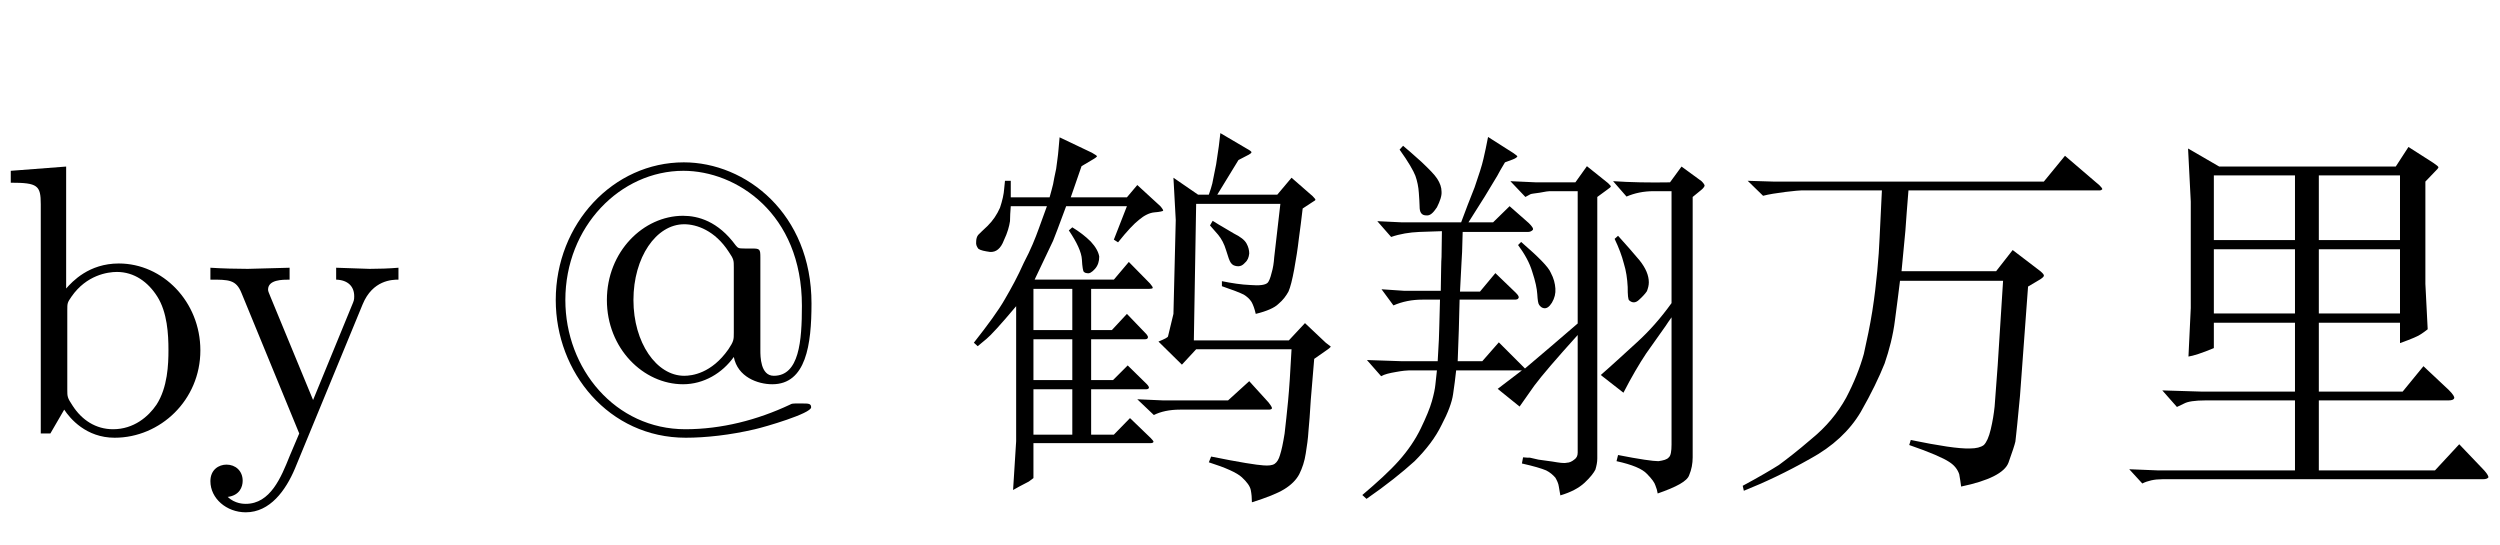 <?xml version='1.0' encoding='UTF-8'?>
<!-- This file was generated by dvisvgm 2.9.1 -->
<svg version='1.1' xmlns='http://www.w3.org/2000/svg' xmlns:xlink='http://www.w3.org/1999/xlink' width='68.25pt' height='14.878pt' viewBox='65.731 -75.633 68.25 14.878'>
<defs>
<path id='g0-1934' d='M.336-2.478L.441-2.383L.682-2.583C.787-2.667 1.06-2.961 1.491-3.475V.21L1.407 1.543L1.575 1.449L1.837 1.312L1.963 1.218V.263H5.166C5.208 .263 5.229 .252 5.239 .231C5.25 .221 5.218 .178 5.166 .126L4.599-.42L4.158 .032H3.538V-1.207H5.04C5.071-1.207 5.103-1.218 5.113-1.239C5.124-1.249 5.113-1.291 5.061-1.344L4.536-1.858L4.137-1.459H3.538V-2.572H4.998C5.05-2.572 5.071-2.583 5.082-2.604C5.103-2.635 5.082-2.667 5.04-2.719L4.515-3.265L4.105-2.824H3.538V-3.948H5.124C5.176-3.948 5.208-3.958 5.218-3.969C5.229-3.99 5.197-4.032 5.145-4.095L4.567-4.683L4.158-4.2H1.995L2.499-5.26C2.541-5.355 2.656-5.67 2.856-6.205H4.515L4.158-5.292L4.273-5.218C4.515-5.523 4.714-5.733 4.851-5.838C4.987-5.953 5.134-6.027 5.271-6.037S5.491-6.069 5.502-6.079S5.491-6.132 5.428-6.205L4.798-6.783L4.515-6.447H2.982L3.276-7.297L3.559-7.465C3.654-7.518 3.706-7.56 3.696-7.57C3.696-7.581 3.654-7.612 3.559-7.665L2.677-8.085L2.646-7.738C2.635-7.581 2.604-7.402 2.583-7.224C2.541-7.045 2.52-6.909 2.499-6.804C2.478-6.72 2.446-6.594 2.404-6.447H1.344V-6.898H1.186L1.165-6.688C1.155-6.531 1.113-6.352 1.05-6.163C.966-5.974 .861-5.817 .714-5.67C.578-5.544 .483-5.449 .452-5.418C.42-5.376 .399-5.313 .399-5.229C.389-5.155 .42-5.092 .462-5.04C.525-4.998 .63-4.977 .777-4.956C.945-4.945 1.071-5.05 1.155-5.271C1.26-5.491 1.302-5.659 1.323-5.796C1.323-5.922 1.333-6.058 1.344-6.205H2.331L2.11-5.596C2.016-5.334 1.89-5.019 1.701-4.662C1.533-4.284 1.354-3.958 1.176-3.654C1.008-3.36 .724-2.971 .336-2.478ZM1.963 .032V-1.207H3.024V.032H1.963ZM1.963-1.459V-2.572H3.024V-1.459H1.963ZM1.963-2.824V-3.948H3.024V-2.824H1.963ZM2.929-5.544C3.15-5.218 3.276-4.945 3.286-4.746S3.318-4.431 3.339-4.41C3.37-4.389 3.391-4.378 3.423-4.378C3.486-4.357 3.559-4.399 3.643-4.494S3.759-4.704 3.759-4.83C3.738-4.956 3.664-5.092 3.528-5.239C3.381-5.386 3.213-5.512 3.024-5.628L2.929-5.544ZM4.798-.934L5.25-.504C5.439-.599 5.68-.651 5.964-.651H8.379C8.431-.651 8.463-.661 8.473-.682S8.452-.756 8.379-.85L7.854-1.428L7.276-.903H5.502L4.798-.934ZM5.376-2.509L6.016-1.879L6.405-2.299H9.009C8.977-1.68 8.946-1.218 8.914-.882C8.883-.567 8.851-.263 8.82 0C8.778 .263 8.736 .462 8.694 .588C8.662 .704 8.61 .787 8.547 .829S8.379 .882 8.242 .871C8.064 .861 7.591 .787 6.814 .63L6.751 .787C7.213 .934 7.518 1.071 7.654 1.197S7.875 1.438 7.896 1.543S7.927 1.764 7.927 1.879C8.326 1.753 8.62 1.638 8.809 1.522S9.135 1.27 9.219 1.113C9.303 .945 9.366 .756 9.397 .546C9.429 .346 9.46 .137 9.471-.063C9.492-.273 9.513-.556 9.534-.913C9.565-1.27 9.597-1.648 9.628-2.037L9.943-2.257C10.038-2.32 10.08-2.362 10.08-2.373C10.08-2.373 9.943-2.478 9.943-2.478L9.376-3.013L8.935-2.541H6.342L6.405-6.268H8.704L8.536-4.809C8.526-4.662 8.505-4.515 8.463-4.378C8.431-4.242 8.389-4.147 8.358-4.116C8.295-4.053 8.137-4.032 7.885-4.053C7.633-4.063 7.371-4.105 7.108-4.158V-4.021C7.413-3.916 7.602-3.843 7.707-3.79C7.791-3.738 7.864-3.675 7.917-3.591C7.959-3.517 8.001-3.402 8.032-3.265C8.337-3.339 8.547-3.433 8.652-3.538C8.778-3.643 8.862-3.759 8.925-3.874C8.977-3.99 9.03-4.2 9.082-4.483S9.177-5.04 9.208-5.313C9.24-5.565 9.282-5.848 9.313-6.142L9.586-6.321C9.639-6.352 9.67-6.373 9.66-6.384C9.66-6.394 9.639-6.426 9.586-6.478L9.009-6.982L8.62-6.52H6.982L7.56-7.465L7.843-7.612C7.885-7.633 7.906-7.654 7.917-7.675C7.917-7.696 7.875-7.728 7.78-7.78L7.066-8.2L7.024-7.843C7.014-7.78 6.993-7.623 6.951-7.35C6.898-7.098 6.867-6.919 6.846-6.825C6.825-6.741 6.793-6.636 6.751-6.52H6.457L5.785-6.982C5.785-6.982 5.848-5.827 5.848-5.827S5.785-3.265 5.785-3.265L5.638-2.656C5.638-2.625 5.554-2.583 5.376-2.509ZM6.856-5.806L6.783-5.68L7.003-5.428C7.098-5.313 7.171-5.176 7.224-4.998S7.318-4.704 7.35-4.662C7.392-4.599 7.444-4.578 7.518-4.567S7.665-4.578 7.738-4.662C7.812-4.725 7.843-4.809 7.854-4.914C7.854-4.998 7.833-5.092 7.78-5.187S7.623-5.365 7.434-5.46C7.266-5.565 7.066-5.67 6.856-5.806Z'/>
<path id='g0-2522' d='M.378 .976L.735 1.365C.882 1.291 1.06 1.249 1.281 1.249H10.027C10.122 1.249 10.164 1.228 10.185 1.197C10.185 1.165 10.153 1.102 10.069 1.008L9.387 .294L8.725 1.008H5.554V-.903H9.093C9.187-.903 9.24-.924 9.25-.966C9.261-.997 9.219-1.071 9.103-1.186L8.41-1.837L7.843-1.144H5.554V-3.024H7.77V-2.467C8.095-2.583 8.284-2.667 8.337-2.709C8.4-2.751 8.463-2.793 8.526-2.845L8.463-4.084V-6.877L8.725-7.15C8.778-7.203 8.809-7.234 8.82-7.266C8.82-7.287 8.767-7.329 8.673-7.392L8.001-7.822L7.654-7.287H2.835L1.984-7.78L2.058-6.331V-3.423L1.995-2.1C2.131-2.121 2.362-2.194 2.688-2.331V-3.024H4.903V-1.144H2.331L1.281-1.176L1.68-.724L1.879-.819C1.974-.871 2.163-.903 2.467-.903H4.903V1.008H1.165L.378 .976ZM2.688-3.276V-5.029H4.903V-3.276H2.688ZM2.688-5.281V-7.045H4.903V-5.281H2.688ZM5.554-3.276V-5.029H7.77V-3.276H5.554ZM5.554-5.281V-7.045H7.77V-5.281H5.554Z'/>
<path id='g0-3747' d='M.326 1.428L.357 1.564C.934 1.333 1.533 1.05 2.163 .693C2.782 .357 3.244-.073 3.549-.588C3.843-1.102 4.053-1.543 4.2-1.911C4.326-2.278 4.431-2.677 4.483-3.097S4.588-3.874 4.62-4.168H7.434L7.287-1.858L7.203-.735C7.182-.535 7.15-.336 7.098-.116S6.982 .241 6.909 .315C6.825 .378 6.699 .409 6.531 .409C6.226 .42 5.691 .336 4.914 .178L4.872 .315C5.449 .514 5.806 .672 5.964 .777C6.111 .871 6.195 .987 6.237 1.113C6.258 1.239 6.279 1.354 6.289 1.449C7.045 1.291 7.476 1.071 7.581 .798C7.686 .504 7.749 .315 7.77 .221C7.78 .126 7.801-.042 7.822-.263L7.896-1.029L8.116-4.011L8.452-4.21C8.515-4.252 8.547-4.284 8.547-4.305C8.557-4.326 8.526-4.368 8.452-4.431L7.696-5.008L7.245-4.431H4.662L4.704-4.872C4.714-4.987 4.735-5.208 4.767-5.533C4.788-5.859 4.819-6.226 4.851-6.636H10.069C10.101-6.636 10.122-6.646 10.143-6.667C10.143-6.688 10.122-6.72 10.069-6.772L9.124-7.581L8.547-6.877H1.155L.462-6.898L.882-6.489C1.039-6.531 1.249-6.562 1.491-6.594C1.743-6.625 1.89-6.636 1.932-6.636H4.126L4.063-5.344C4.053-5.082 4.032-4.777 4-4.441S3.927-3.738 3.864-3.339S3.717-2.551 3.633-2.173C3.528-1.795 3.37-1.396 3.15-.976C2.919-.556 2.604-.178 2.205 .147C1.816 .483 1.512 .714 1.312 .861C1.113 .987 .777 1.186 .326 1.428Z'/>
<path id='g0-3925' d='M.441 1.68L.556 1.785C1.102 1.407 1.533 1.06 1.869 .756C2.184 .441 2.436 .116 2.604-.231C2.782-.567 2.887-.85 2.919-1.071S2.982-1.512 3.003-1.722H4.798L4.137-1.218L4.735-.735L5.134-1.302C5.344-1.585 5.743-2.047 6.321-2.688V.525C6.321 .609 6.289 .672 6.226 .714C6.163 .766 6.09 .798 6.027 .798C5.943 .819 5.817 .798 5.628 .766L5.25 .714L5.019 .661C4.977 .661 4.914 .661 4.83 .651L4.798 .819C5.124 .892 5.334 .955 5.46 1.008C5.565 1.06 5.649 1.134 5.712 1.207C5.754 1.281 5.796 1.365 5.806 1.449S5.838 1.617 5.848 1.69C6.132 1.606 6.352 1.491 6.51 1.344S6.762 1.071 6.804 .987C6.835 .882 6.856 .787 6.856 .682V-6.457L7.129-6.657C7.192-6.699 7.224-6.73 7.224-6.741C7.234-6.751 7.203-6.783 7.15-6.835L6.573-7.297L6.258-6.856H5.187L4.483-6.888L4.893-6.457L5.029-6.531C5.04-6.541 5.124-6.552 5.281-6.573C5.439-6.604 5.523-6.615 5.554-6.615H6.321V-3.003C5.806-2.562 5.334-2.152 4.882-1.774L4.168-2.488L3.717-1.974H3.045L3.076-2.835C3.076-2.929 3.087-3.202 3.097-3.654H4.599C4.651-3.654 4.693-3.664 4.704-3.696C4.725-3.727 4.704-3.769 4.63-3.843L4.074-4.378L3.654-3.874H3.108L3.15-4.683C3.16-4.777 3.171-5.05 3.181-5.502H4.966C5.019-5.502 5.061-5.523 5.092-5.554S5.082-5.649 4.987-5.743L4.462-6.205L4.011-5.764H3.339L3.79-6.478L4.126-7.035C4.168-7.119 4.242-7.245 4.336-7.402L4.536-7.476C4.62-7.507 4.662-7.539 4.672-7.56C4.683-7.57 4.641-7.602 4.567-7.654L3.874-8.095C3.832-7.875 3.79-7.675 3.748-7.497C3.706-7.308 3.622-7.056 3.507-6.72C3.381-6.405 3.255-6.079 3.139-5.764H1.522L.85-5.796L1.228-5.365C1.47-5.449 1.732-5.491 1.995-5.502L2.614-5.523L2.604-4.819C2.593-4.704 2.593-4.389 2.583-3.895H1.585L.966-3.937L1.291-3.496C1.533-3.601 1.795-3.654 2.079-3.654H2.562L2.541-2.866C2.541-2.761 2.53-2.467 2.499-1.974H1.491L.567-2.005L.955-1.564C1.05-1.617 1.176-1.648 1.365-1.68C1.533-1.711 1.659-1.722 1.711-1.722H2.478L2.436-1.333C2.425-1.218 2.394-1.071 2.341-.882S2.184-.441 2.037-.137S1.69 .462 1.438 .745S.85 1.333 .441 1.68ZM1.459-7.749C1.701-7.413 1.837-7.171 1.89-7.035C1.942-6.888 1.974-6.73 1.984-6.573S2.005-6.289 2.005-6.205S2.016-6.058 2.047-6.016S2.121-5.953 2.194-5.953C2.289-5.943 2.373-6.016 2.478-6.174C2.562-6.342 2.614-6.489 2.604-6.604C2.604-6.72 2.562-6.835 2.488-6.951S2.268-7.213 2.058-7.413C1.837-7.612 1.669-7.759 1.554-7.854L1.459-7.749ZM4.693-5.145C4.872-4.903 5.008-4.662 5.082-4.41C5.166-4.158 5.208-3.958 5.218-3.801S5.239-3.549 5.271-3.507C5.313-3.454 5.344-3.433 5.386-3.423C5.47-3.402 5.544-3.454 5.617-3.57C5.691-3.696 5.722-3.822 5.712-3.958S5.67-4.231 5.586-4.389C5.523-4.546 5.25-4.819 4.777-5.229L4.693-5.145ZM6.951-1.596L7.57-1.113C7.791-1.543 8.001-1.9 8.19-2.184L8.725-2.94C8.757-2.992 8.809-3.066 8.883-3.171V.304C8.883 .483 8.862 .609 8.809 .651C8.757 .714 8.662 .735 8.526 .756C8.379 .756 8.011 .704 7.423 .588L7.381 .756C7.812 .85 8.085 .966 8.211 1.102C8.347 1.239 8.421 1.344 8.442 1.417C8.473 1.491 8.494 1.564 8.505 1.638C9.019 1.459 9.313 1.302 9.366 1.134C9.429 .987 9.46 .819 9.46 .651V-6.457L9.691-6.646C9.744-6.688 9.775-6.73 9.786-6.762C9.786-6.793 9.754-6.835 9.702-6.888L9.156-7.287L8.841-6.856C8.284-6.846 7.759-6.856 7.287-6.888L7.654-6.468C7.875-6.562 8.116-6.615 8.4-6.615H8.883V-3.559C8.589-3.15 8.274-2.793 7.938-2.488S7.276-1.879 6.951-1.596ZM7.329-5.313C7.444-5.071 7.528-4.851 7.581-4.641C7.644-4.441 7.675-4.221 7.686-4C7.686-3.78 7.696-3.654 7.728-3.633C7.812-3.559 7.906-3.559 8.001-3.654C8.095-3.738 8.169-3.822 8.211-3.885C8.242-3.969 8.263-4.042 8.263-4.126C8.263-4.315 8.179-4.515 8.011-4.725C7.843-4.924 7.644-5.155 7.423-5.397L7.329-5.313Z'/>
<path id='g1-33' d='M7.57-3.549C7.57-6.006 5.775-7.402 4.084-7.402C2.163-7.402 .588-5.733 .588-3.643C.588-1.669 2.037 .116 4.137 .116C4.683 .116 5.355 .042 6.027-.116C6.3-.178 7.56-.546 7.56-.714C7.56-.819 7.486-.819 7.318-.819H7.224C7.056-.819 7.035-.819 6.982-.787C6.09-.367 5.113-.116 4.126-.116C2.215-.116 .85-1.764 .85-3.643C.85-5.649 2.352-7.171 4.074-7.171C5.512-7.171 7.308-6.016 7.308-3.486C7.308-2.52 7.234-1.575 6.541-1.575C6.174-1.575 6.174-2.11 6.174-2.268V-4.798C6.174-5.04 6.163-5.05 5.922-5.05H5.743C5.575-5.05 5.565-5.061 5.502-5.134C5.019-5.796 4.473-5.943 4.063-5.943C2.982-5.943 1.984-4.966 1.984-3.643S2.982-1.344 4.063-1.344C4.63-1.344 5.134-1.648 5.449-2.089C5.554-1.543 6.1-1.344 6.499-1.344C7.423-1.344 7.57-2.425 7.57-3.549ZM5.449-2.751C5.449-2.562 5.449-2.52 5.302-2.299C4.84-1.638 4.305-1.575 4.095-1.575C3.339-1.575 2.709-2.478 2.709-3.643S3.328-5.712 4.095-5.712C4.431-5.712 4.935-5.544 5.313-4.956C5.449-4.756 5.449-4.725 5.449-4.536V-2.751Z'/>
<path id='g1-35' d='M5.47-2.268C5.47-3.601 4.441-4.641 3.244-4.641C2.425-4.641 1.974-4.147 1.806-3.958V-7.287L.294-7.171V-6.846C1.029-6.846 1.113-6.772 1.113-6.258V0H1.375L1.753-.651C1.911-.409 2.352 .116 3.129 .116C4.378 .116 5.47-.913 5.47-2.268ZM4.599-2.278C4.599-1.89 4.578-1.26 4.273-.787C4.053-.462 3.654-.116 3.087-.116C2.614-.116 2.236-.367 1.984-.756C1.837-.976 1.837-1.008 1.837-1.197V-3.36C1.837-3.559 1.837-3.57 1.953-3.738C2.362-4.326 2.94-4.41 3.192-4.41C3.664-4.41 4.042-4.137 4.294-3.738C4.567-3.307 4.599-2.709 4.599-2.278Z'/>
<path id='g1-118' d='M5.334-4.2V-4.525C5.092-4.504 4.788-4.494 4.546-4.494L3.633-4.525V-4.2C3.958-4.189 4.126-4.011 4.126-3.748C4.126-3.643 4.116-3.622 4.063-3.496L3.003-.913L1.837-3.738C1.795-3.843 1.774-3.885 1.774-3.927C1.774-4.2 2.163-4.2 2.362-4.2V-4.525L1.218-4.494C.934-4.494 .514-4.504 .2-4.525V-4.2C.704-4.2 .903-4.2 1.05-3.832L2.625 0L2.362 .62C2.131 1.197 1.837 1.921 1.165 1.921C1.113 1.921 .871 1.921 .672 1.732C.997 1.69 1.081 1.459 1.081 1.291C1.081 1.018 .882 .85 .64 .85C.43 .85 .2 .987 .2 1.302C.2 1.774 .64 2.152 1.165 2.152C1.827 2.152 2.257 1.554 2.509 .955L4.357-3.528C4.63-4.189 5.166-4.2 5.334-4.2Z'/>
</defs>
<g id='page1'>
<use x='65.731' y='-63.799' xlink:href='#g1-35'/>
<use x='71.275' y='-63.799' xlink:href='#g1-118'/>
<use x='80.315' y='-63.799' xlink:href='#g1-33'/>
<use x='91.981' y='-63.799' xlink:href='#g0-1934'/>
<use x='102.481' y='-63.799' xlink:href='#g0-3925'/>
<use x='112.981' y='-63.799' xlink:href='#g0-3747'/>
<use x='123.481' y='-63.799' xlink:href='#g0-2522'/>
</g>
</svg>